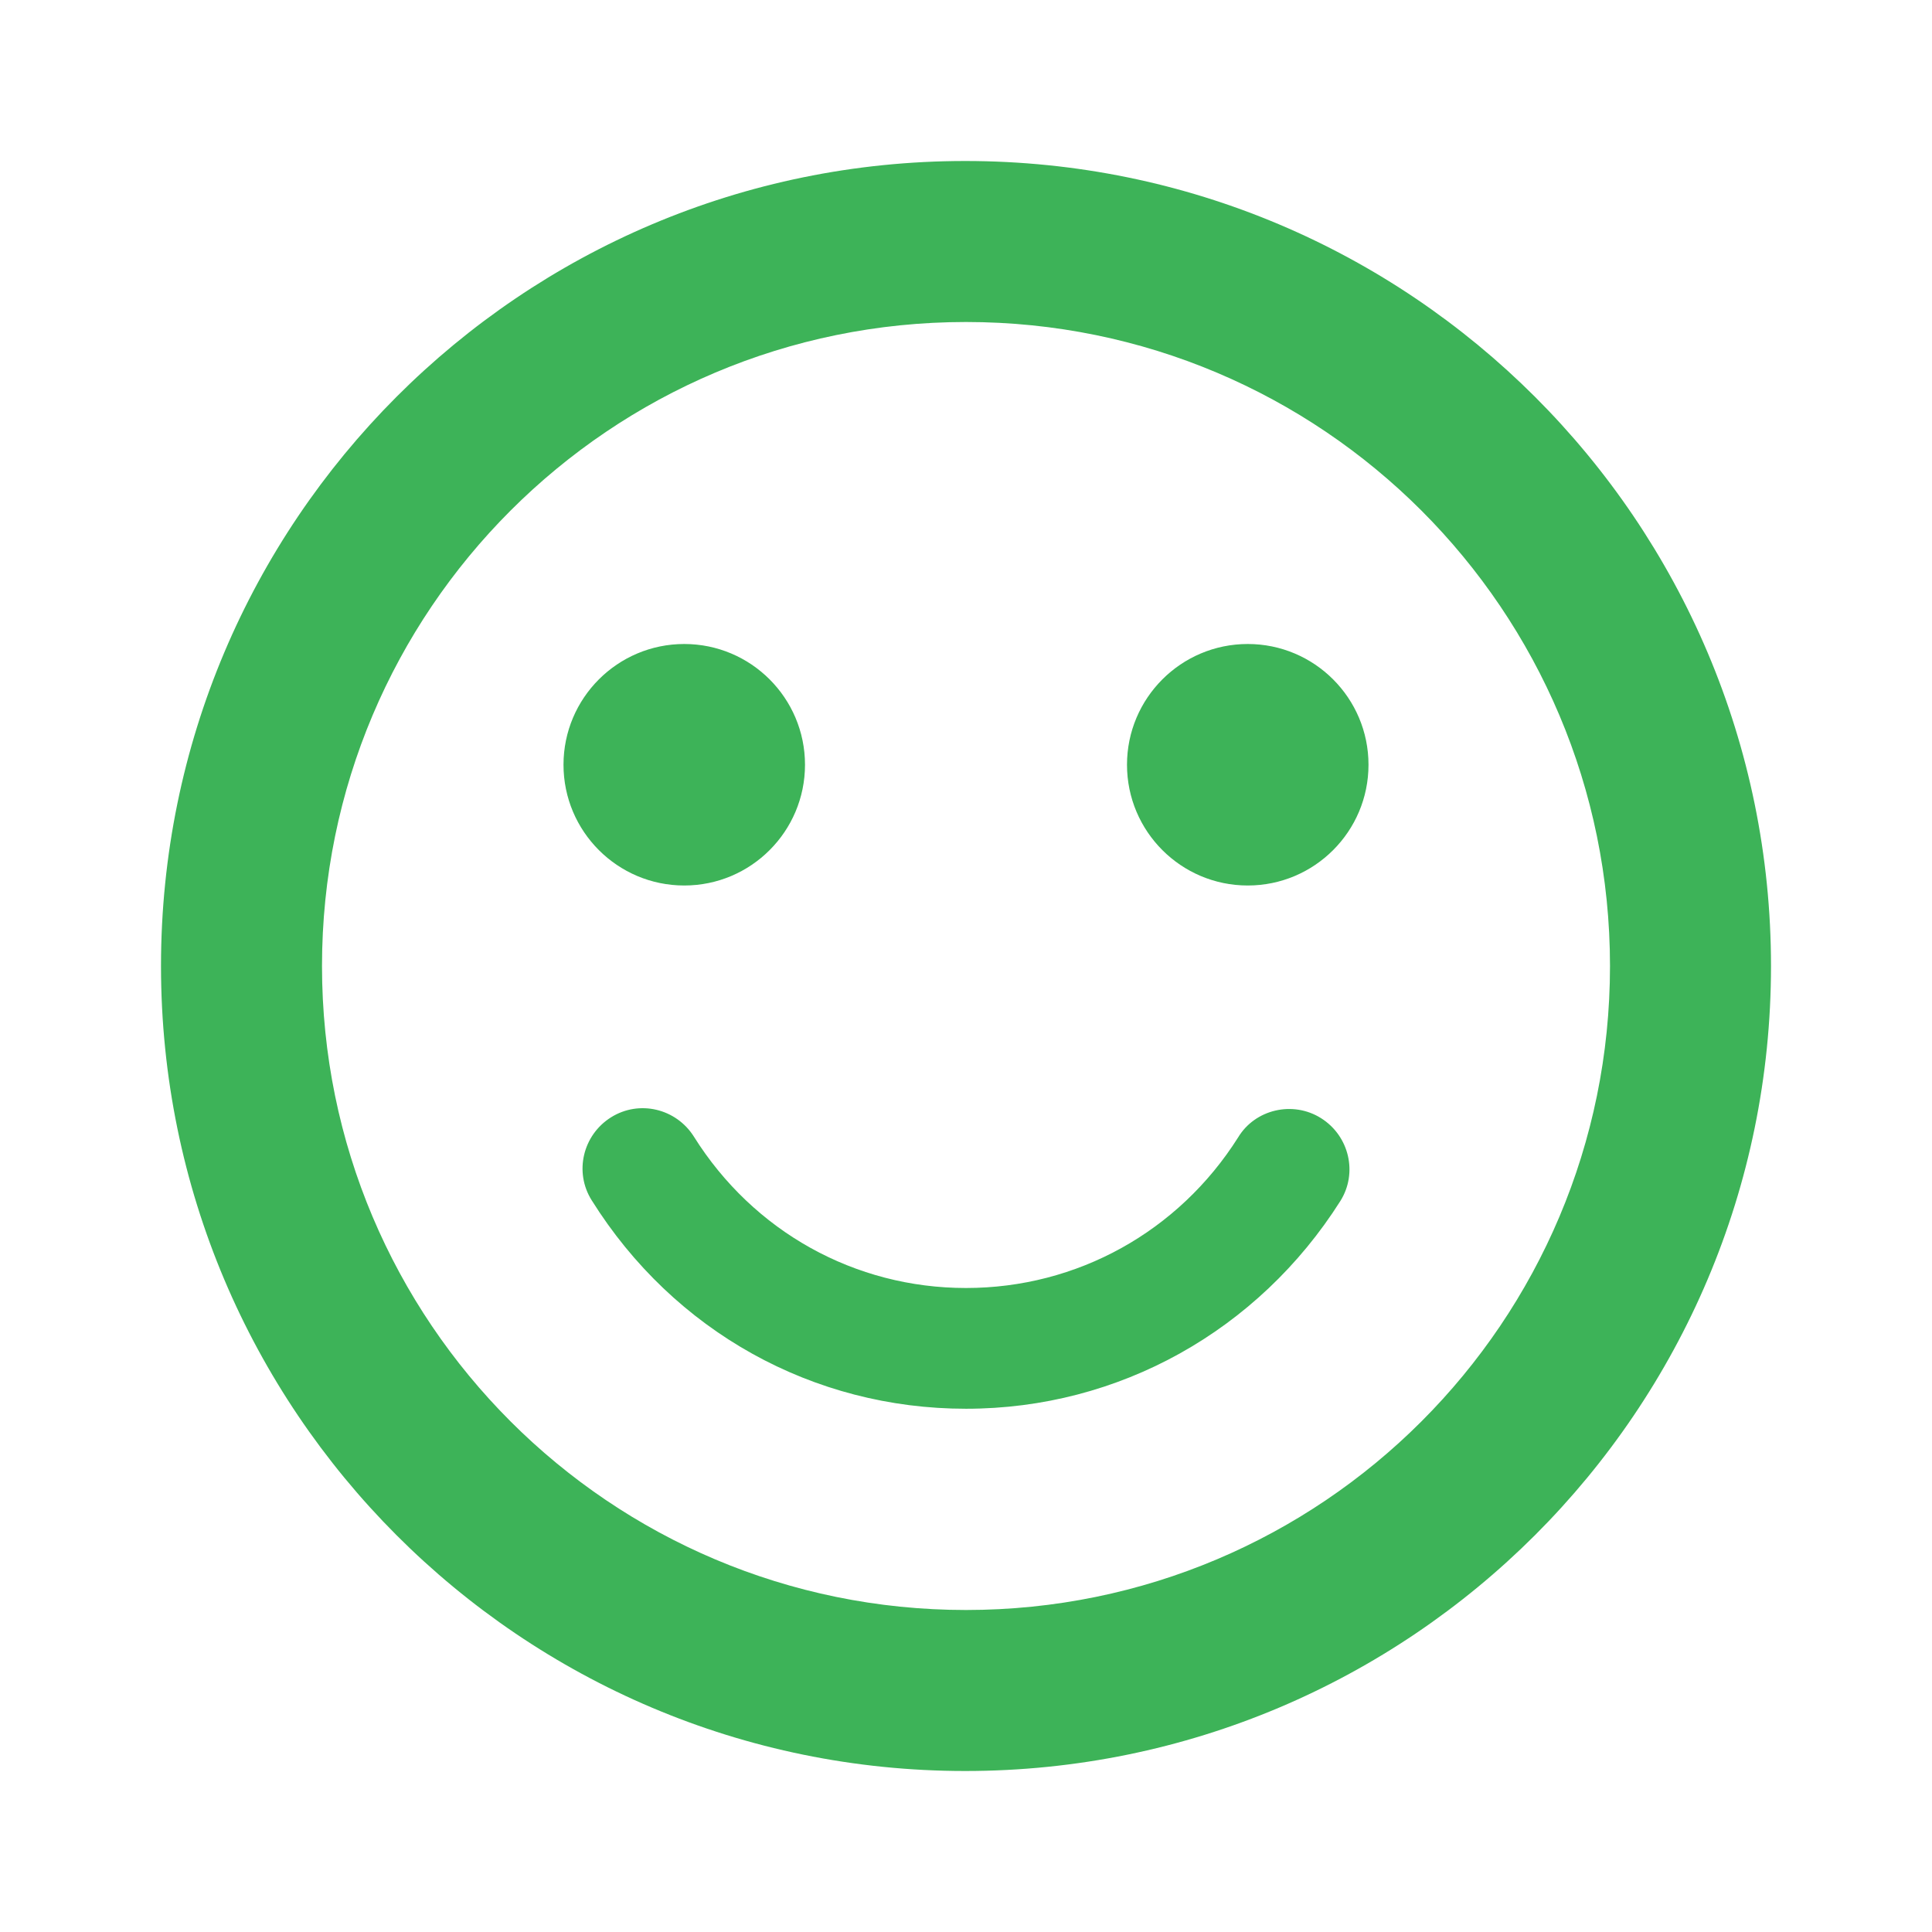 <svg width="24" height="24" viewBox="0 0 24 24" fill="none" xmlns="http://www.w3.org/2000/svg">
<path fill-rule="evenodd" clip-rule="evenodd" d="M2 12C2 6.48 6.47 2 11.99 2C17.52 2 22 6.48 22 12C22 17.52 17.52 22 11.99 22C6.47 22 2 17.52 2 12ZM4 12C4 16.42 7.58 20 12 20C16.42 20 20 16.42 20 12C20 7.58 16.42 4 12 4C7.58 4 4 7.58 4 12ZM15.38 14.13C15.59 13.78 16.06 13.67 16.41 13.89C16.76 14.11 16.87 14.57 16.65 14.92C15.63 16.53 13.9 17.5 12 17.5C10.1 17.5 8.37 16.54 7.35 14.91C7.13 14.56 7.24 14.1 7.59 13.88C7.94 13.66 8.4 13.77 8.62 14.12C9.36 15.3 10.62 16 12 16C13.38 16 14.64 15.3 15.38 14.13ZM8.5 11C9.328 11 10 10.328 10 9.5C10 8.672 9.328 8 8.5 8C7.672 8 7 8.672 7 9.5C7 10.328 7.672 11 8.5 11ZM15.5 11C16.328 11 17 10.328 17 9.5C17 8.672 16.328 8 15.5 8C14.672 8 14 8.672 14 9.5C14 10.328 14.672 11 15.5 11Z" fill="#3DB358"/>
</svg>
